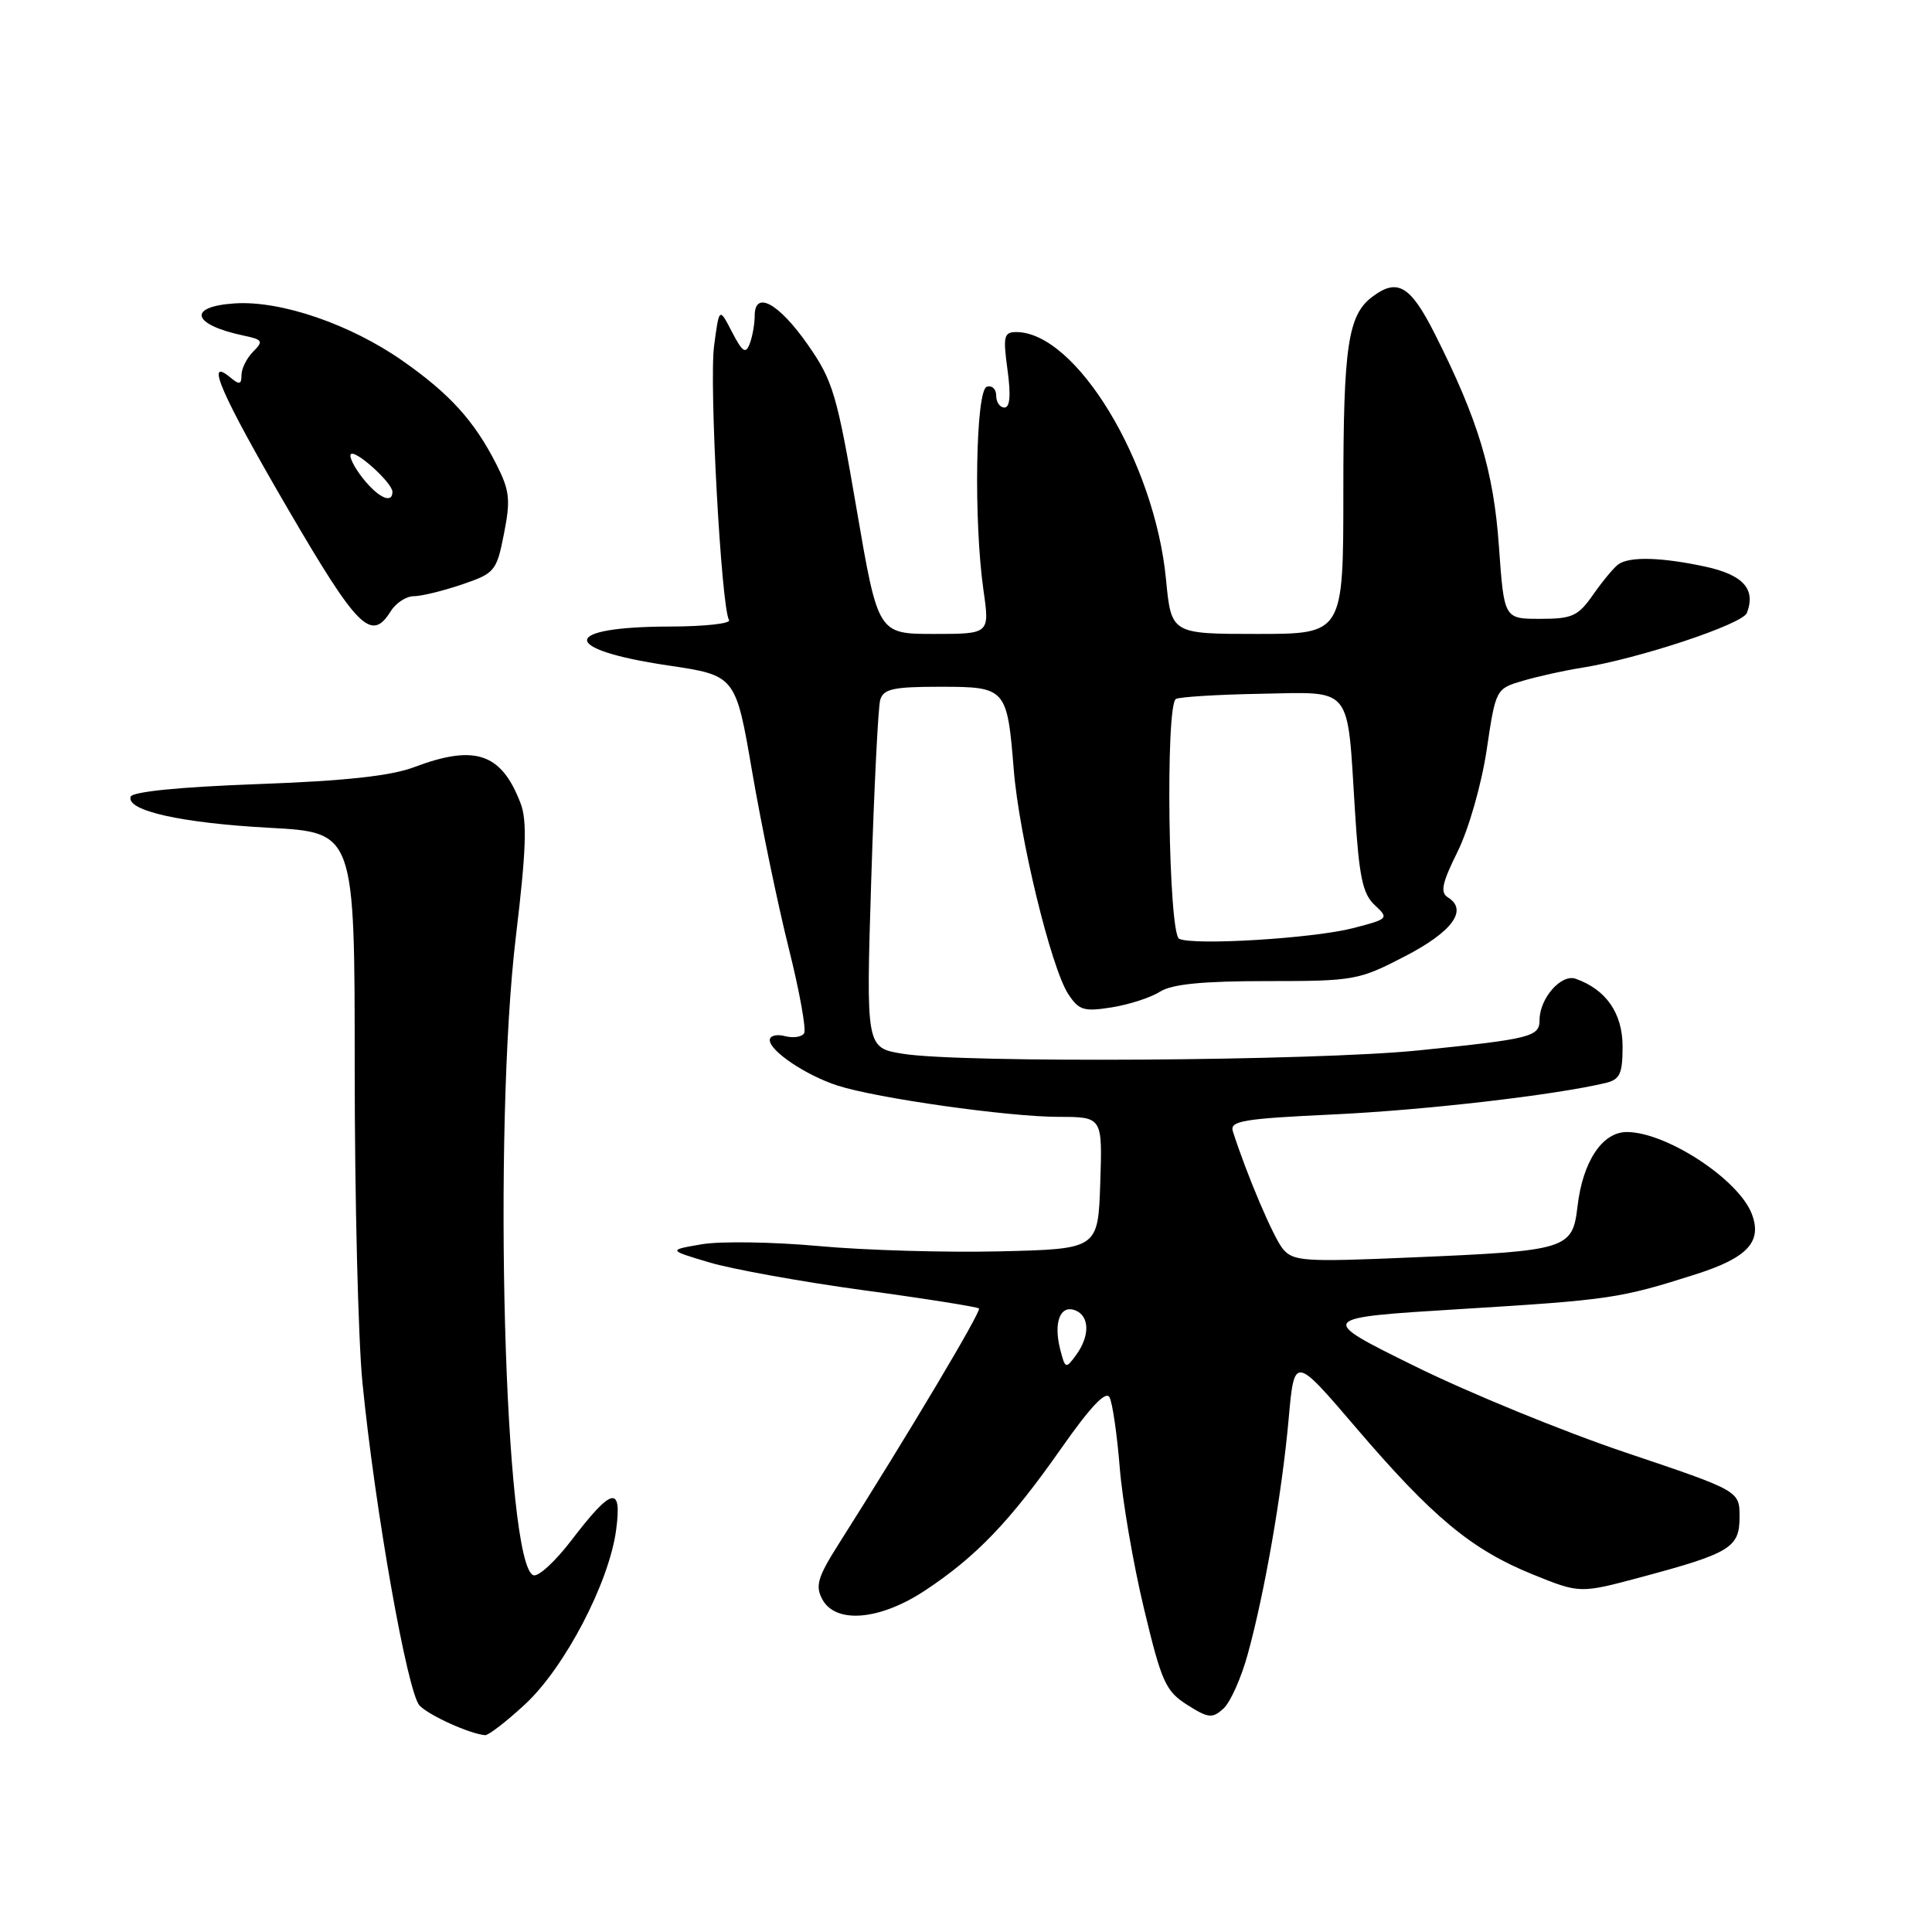 <?xml version="1.0" encoding="UTF-8" standalone="no"?>
<!DOCTYPE svg PUBLIC "-//W3C//DTD SVG 1.1//EN" "http://www.w3.org/Graphics/SVG/1.1/DTD/svg11.dtd" >
<svg xmlns="http://www.w3.org/2000/svg" xmlns:xlink="http://www.w3.org/1999/xlink" version="1.1" viewBox="0 0 256 256">
 <g >
 <path fill="currentColor"
d=" M 69.54 225.86 C 74.81 221.00 80.71 209.72 81.64 202.73 C 82.44 196.74 81.09 197.06 75.69 204.13 C 73.59 206.88 71.34 208.95 70.69 208.73 C 66.84 207.47 65.27 149.77 68.37 123.97 C 69.72 112.73 69.86 108.76 68.99 106.47 C 66.45 99.79 62.96 98.60 54.88 101.65 C 51.78 102.82 45.69 103.48 34.08 103.90 C 23.77 104.28 17.53 104.90 17.31 105.57 C 16.70 107.42 24.04 109.06 35.75 109.69 C 47.00 110.30 47.00 110.30 47.00 141.54 C 47.00 158.73 47.46 177.45 48.02 183.14 C 49.68 199.98 53.99 224.35 55.60 226.00 C 56.90 227.33 62.18 229.72 64.27 229.92 C 64.70 229.97 67.07 228.14 69.54 225.86 Z  M 165.33 219.20 C 167.58 211.03 169.87 197.84 170.75 188.06 C 171.50 179.61 171.50 179.61 179.68 189.18 C 189.80 201.02 194.97 205.32 203.05 208.60 C 209.34 211.15 209.34 211.15 217.42 208.99 C 229.31 205.80 230.50 205.07 230.50 200.99 C 230.50 197.55 230.50 197.55 215.50 192.50 C 207.25 189.73 194.65 184.57 187.50 181.04 C 174.50 174.63 174.50 174.63 193.50 173.46 C 213.40 172.24 214.65 172.05 224.76 168.83 C 231.58 166.65 233.54 164.52 232.11 160.82 C 230.34 156.25 220.78 150.00 215.56 150.00 C 212.31 150.00 209.72 153.91 209.03 159.84 C 208.36 165.55 207.74 165.74 186.99 166.62 C 172.82 167.23 171.35 167.13 169.99 165.49 C 168.74 163.98 165.24 155.77 163.36 149.91 C 162.92 148.53 164.66 148.23 176.67 147.67 C 188.78 147.10 205.94 145.12 212.75 143.50 C 214.65 143.04 215.00 142.30 215.00 138.66 C 215.00 134.26 212.81 131.11 208.78 129.69 C 206.86 129.02 204.00 132.29 204.00 135.16 C 204.00 137.38 202.87 137.66 188.00 139.18 C 174.29 140.58 127.39 140.89 119.63 139.63 C 114.75 138.84 114.75 138.84 115.44 116.67 C 115.82 104.48 116.36 93.71 116.63 92.75 C 117.05 91.29 118.35 91.00 124.53 91.00 C 133.32 91.00 133.45 91.15 134.33 102.00 C 135.04 110.83 139.27 128.24 141.55 131.72 C 142.96 133.87 143.62 134.07 147.32 133.48 C 149.62 133.11 152.50 132.18 153.71 131.40 C 155.30 130.40 159.34 130.00 167.88 130.00 C 179.42 130.00 180.04 129.89 186.15 126.72 C 192.44 123.47 194.55 120.58 191.87 118.92 C 190.80 118.26 191.07 117.02 193.16 112.80 C 194.62 109.83 196.31 103.92 196.99 99.38 C 198.20 91.26 198.20 91.26 201.85 90.19 C 203.86 89.61 207.30 88.84 209.50 88.50 C 217.09 87.30 230.89 82.72 231.47 81.22 C 232.69 78.05 230.97 76.16 225.91 75.07 C 220.11 73.83 215.94 73.72 214.45 74.77 C 213.88 75.17 212.38 76.96 211.13 78.75 C 209.11 81.65 208.34 82.00 204.08 82.00 C 199.30 82.00 199.30 82.00 198.62 72.46 C 197.92 62.42 195.87 55.64 190.12 44.24 C 186.87 37.80 185.16 36.80 181.79 39.36 C 178.61 41.78 178.00 45.95 178.00 65.07 C 178.00 84.00 178.00 84.00 166.60 84.00 C 155.20 84.00 155.20 84.00 154.50 76.75 C 153.00 61.20 142.59 44.02 134.66 44.00 C 133.02 44.00 132.89 44.56 133.50 49.00 C 133.96 52.37 133.83 54.00 133.09 54.00 C 132.49 54.00 132.00 53.29 132.00 52.42 C 132.00 51.55 131.44 51.02 130.75 51.25 C 129.28 51.75 129.00 69.03 130.32 78.25 C 131.14 84.00 131.14 84.00 123.74 84.00 C 116.34 84.00 116.34 84.00 113.50 67.43 C 110.90 52.23 110.36 50.43 107.05 45.69 C 103.19 40.16 100.00 38.42 100.00 41.84 C 100.00 42.94 99.70 44.61 99.34 45.55 C 98.81 46.95 98.38 46.66 96.99 43.98 C 95.30 40.71 95.30 40.71 94.62 45.83 C 93.95 50.83 95.57 80.50 96.60 82.16 C 96.89 82.62 93.38 83.01 88.81 83.02 C 74.26 83.04 74.08 86.03 88.49 88.17 C 97.48 89.50 97.48 89.50 99.67 102.29 C 100.88 109.32 103.05 119.79 104.49 125.55 C 105.93 131.30 106.86 136.42 106.55 136.91 C 106.25 137.41 105.10 137.58 104.00 137.29 C 102.90 137.00 102.00 137.24 102.00 137.82 C 102.00 139.27 106.81 142.50 111.00 143.85 C 116.16 145.52 133.63 147.99 140.29 147.99 C 146.08 148.00 146.08 148.00 145.79 156.75 C 145.50 165.50 145.50 165.50 132.50 165.81 C 125.35 165.98 114.55 165.67 108.50 165.11 C 102.45 164.56 95.47 164.45 93.00 164.87 C 88.50 165.64 88.50 165.64 94.00 167.28 C 97.03 168.18 106.21 169.84 114.41 170.96 C 122.61 172.07 129.50 173.17 129.72 173.38 C 130.07 173.73 120.47 189.85 111.09 204.65 C 108.35 208.97 108.01 210.14 108.95 211.90 C 110.72 215.21 116.58 214.71 122.57 210.75 C 129.34 206.28 133.86 201.56 140.58 191.97 C 144.48 186.41 146.53 184.23 147.02 185.15 C 147.41 185.89 148.02 190.08 148.37 194.45 C 148.72 198.82 150.16 207.23 151.58 213.14 C 153.91 222.88 154.45 224.09 157.31 225.90 C 160.12 227.68 160.64 227.73 162.11 226.40 C 163.02 225.58 164.47 222.34 165.33 219.20 Z  M 51.77 81.00 C 52.45 79.90 53.83 79.00 54.83 79.00 C 55.83 79.00 58.69 78.30 61.20 77.45 C 65.58 75.96 65.80 75.69 66.78 70.72 C 67.67 66.21 67.54 65.01 65.77 61.52 C 62.85 55.77 59.61 52.20 53.36 47.82 C 46.42 42.96 37.22 39.81 31.13 40.20 C 24.76 40.61 25.41 43.02 32.29 44.47 C 34.81 45.00 34.93 45.21 33.54 46.60 C 32.69 47.45 32.00 48.84 32.00 49.69 C 32.00 50.96 31.72 51.02 30.50 50.00 C 27.08 47.16 29.34 52.31 38.11 67.37 C 47.40 83.30 49.20 85.11 51.77 81.00 Z  M 140.47 178.75 C 139.58 175.21 140.49 172.87 142.46 173.62 C 144.39 174.36 144.44 177.02 142.58 179.56 C 141.22 181.42 141.14 181.39 140.47 178.75 Z  M 156.25 124.40 C 154.82 123.75 154.40 93.49 155.81 92.62 C 156.25 92.35 161.29 92.03 167.01 91.93 C 179.33 91.70 178.49 90.67 179.53 107.30 C 180.08 116.17 180.55 118.43 182.15 119.92 C 184.06 121.70 184.00 121.76 179.30 122.98 C 174.05 124.34 158.25 125.31 156.25 124.40 Z  M 48.06 63.35 C 46.91 61.89 46.21 60.46 46.49 60.18 C 47.11 59.56 52.00 63.99 52.00 65.17 C 52.00 66.82 50.10 65.94 48.06 63.35 Z "/>
</g>
</svg>